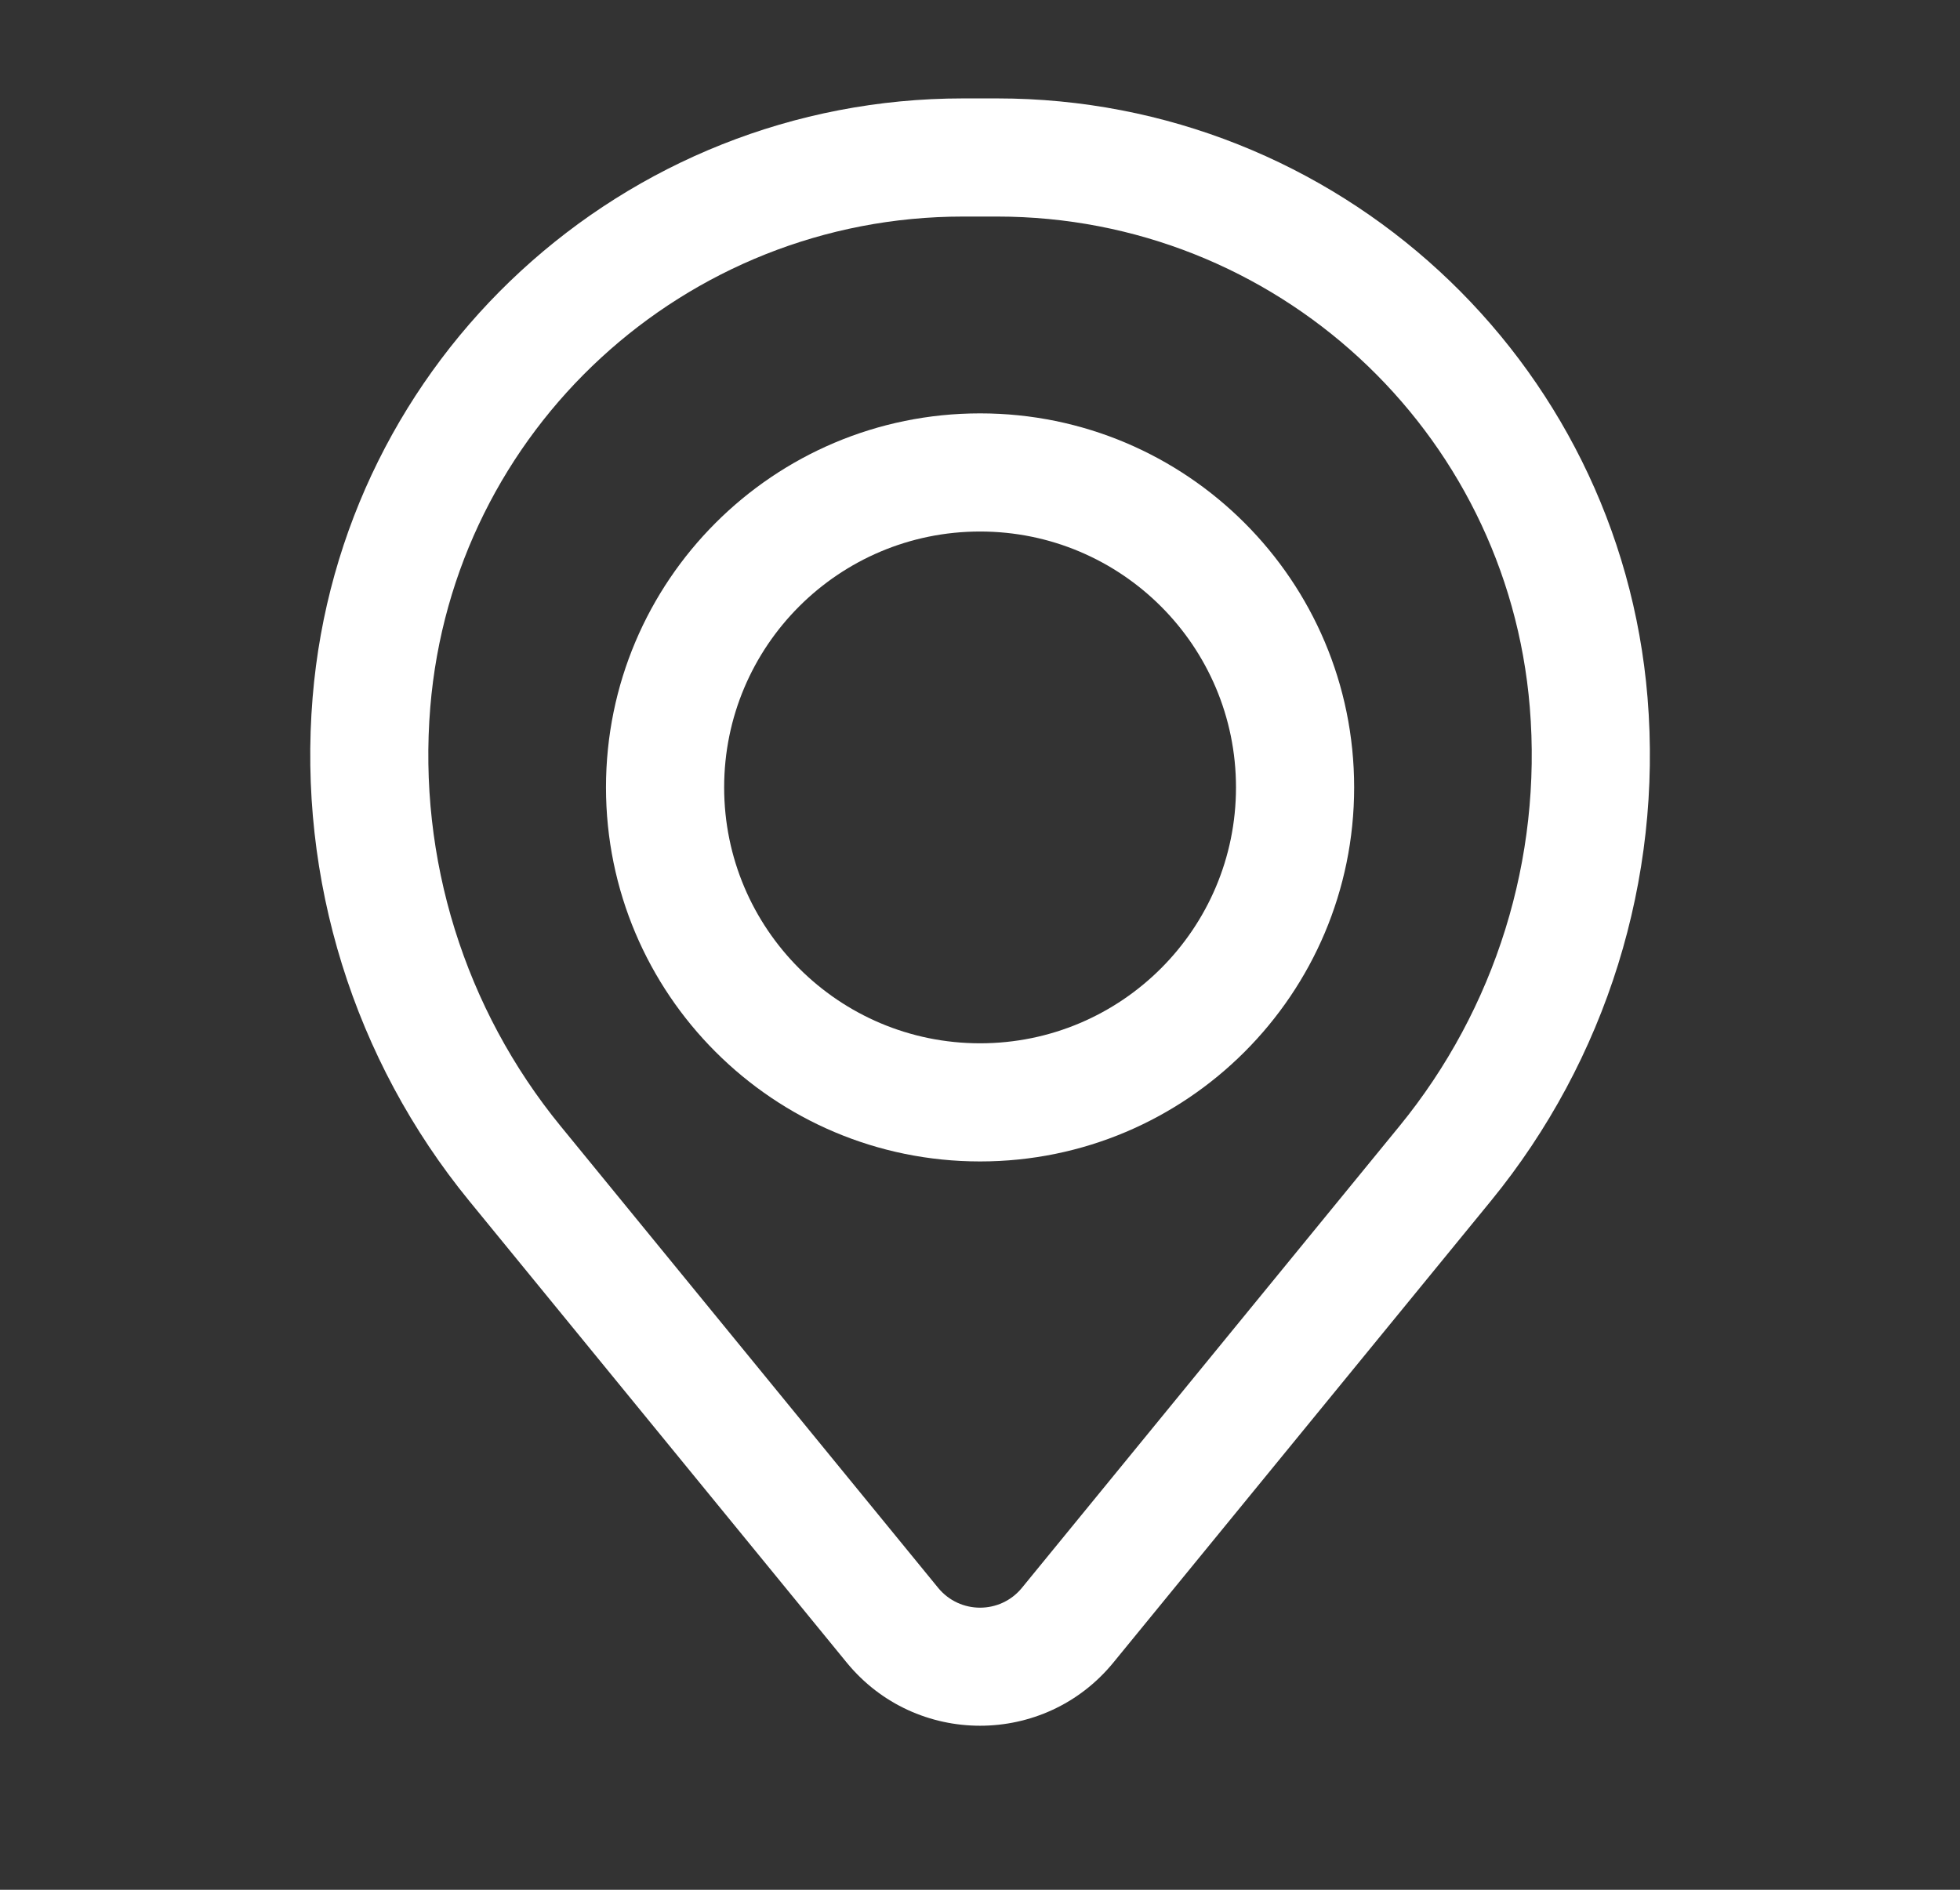 <svg width="28" height="27" viewBox="0 0 28 27" fill="none" xmlns="http://www.w3.org/2000/svg">
<rect x="0" y="0" width="28" height="27" fill="#333333" stroke="none"/>
<path fill-rule="evenodd" clip-rule="evenodd" d="M8.657 11.25C8.657 8.299 11.05 5.906 14.001 5.906C16.952 5.906 19.345 8.299 19.345 11.25C19.345 14.201 16.952 16.594 14.001 16.594C11.05 16.594 8.657 14.201 8.657 11.25ZM14.001 7.594C11.982 7.594 10.345 9.231 10.345 11.25C10.345 13.269 11.982 14.906 14.001 14.906C16.02 14.906 17.657 13.269 17.657 11.25C17.657 9.231 16.02 7.594 14.001 7.594Z" fill="white"/>
<path fill-rule="evenodd" clip-rule="evenodd" d="M4.466 9.964C4.864 5.128 8.905 1.406 13.758 1.406H14.244C19.096 1.406 23.137 5.128 23.536 9.964C23.75 12.562 22.948 15.141 21.298 17.159L15.905 23.754C14.921 24.957 13.081 24.957 12.096 23.754L6.704 17.159C5.054 15.141 4.252 12.562 4.466 9.964ZM13.758 3.094C9.784 3.094 6.474 6.142 6.147 10.103C5.969 12.265 6.637 14.412 8.01 16.091L13.402 22.686C13.712 23.064 14.29 23.064 14.599 22.686L19.991 16.091C21.364 14.412 22.032 12.265 21.854 10.103C21.528 6.142 18.218 3.094 14.244 3.094H13.758Z" fill="white"/>
</svg>
